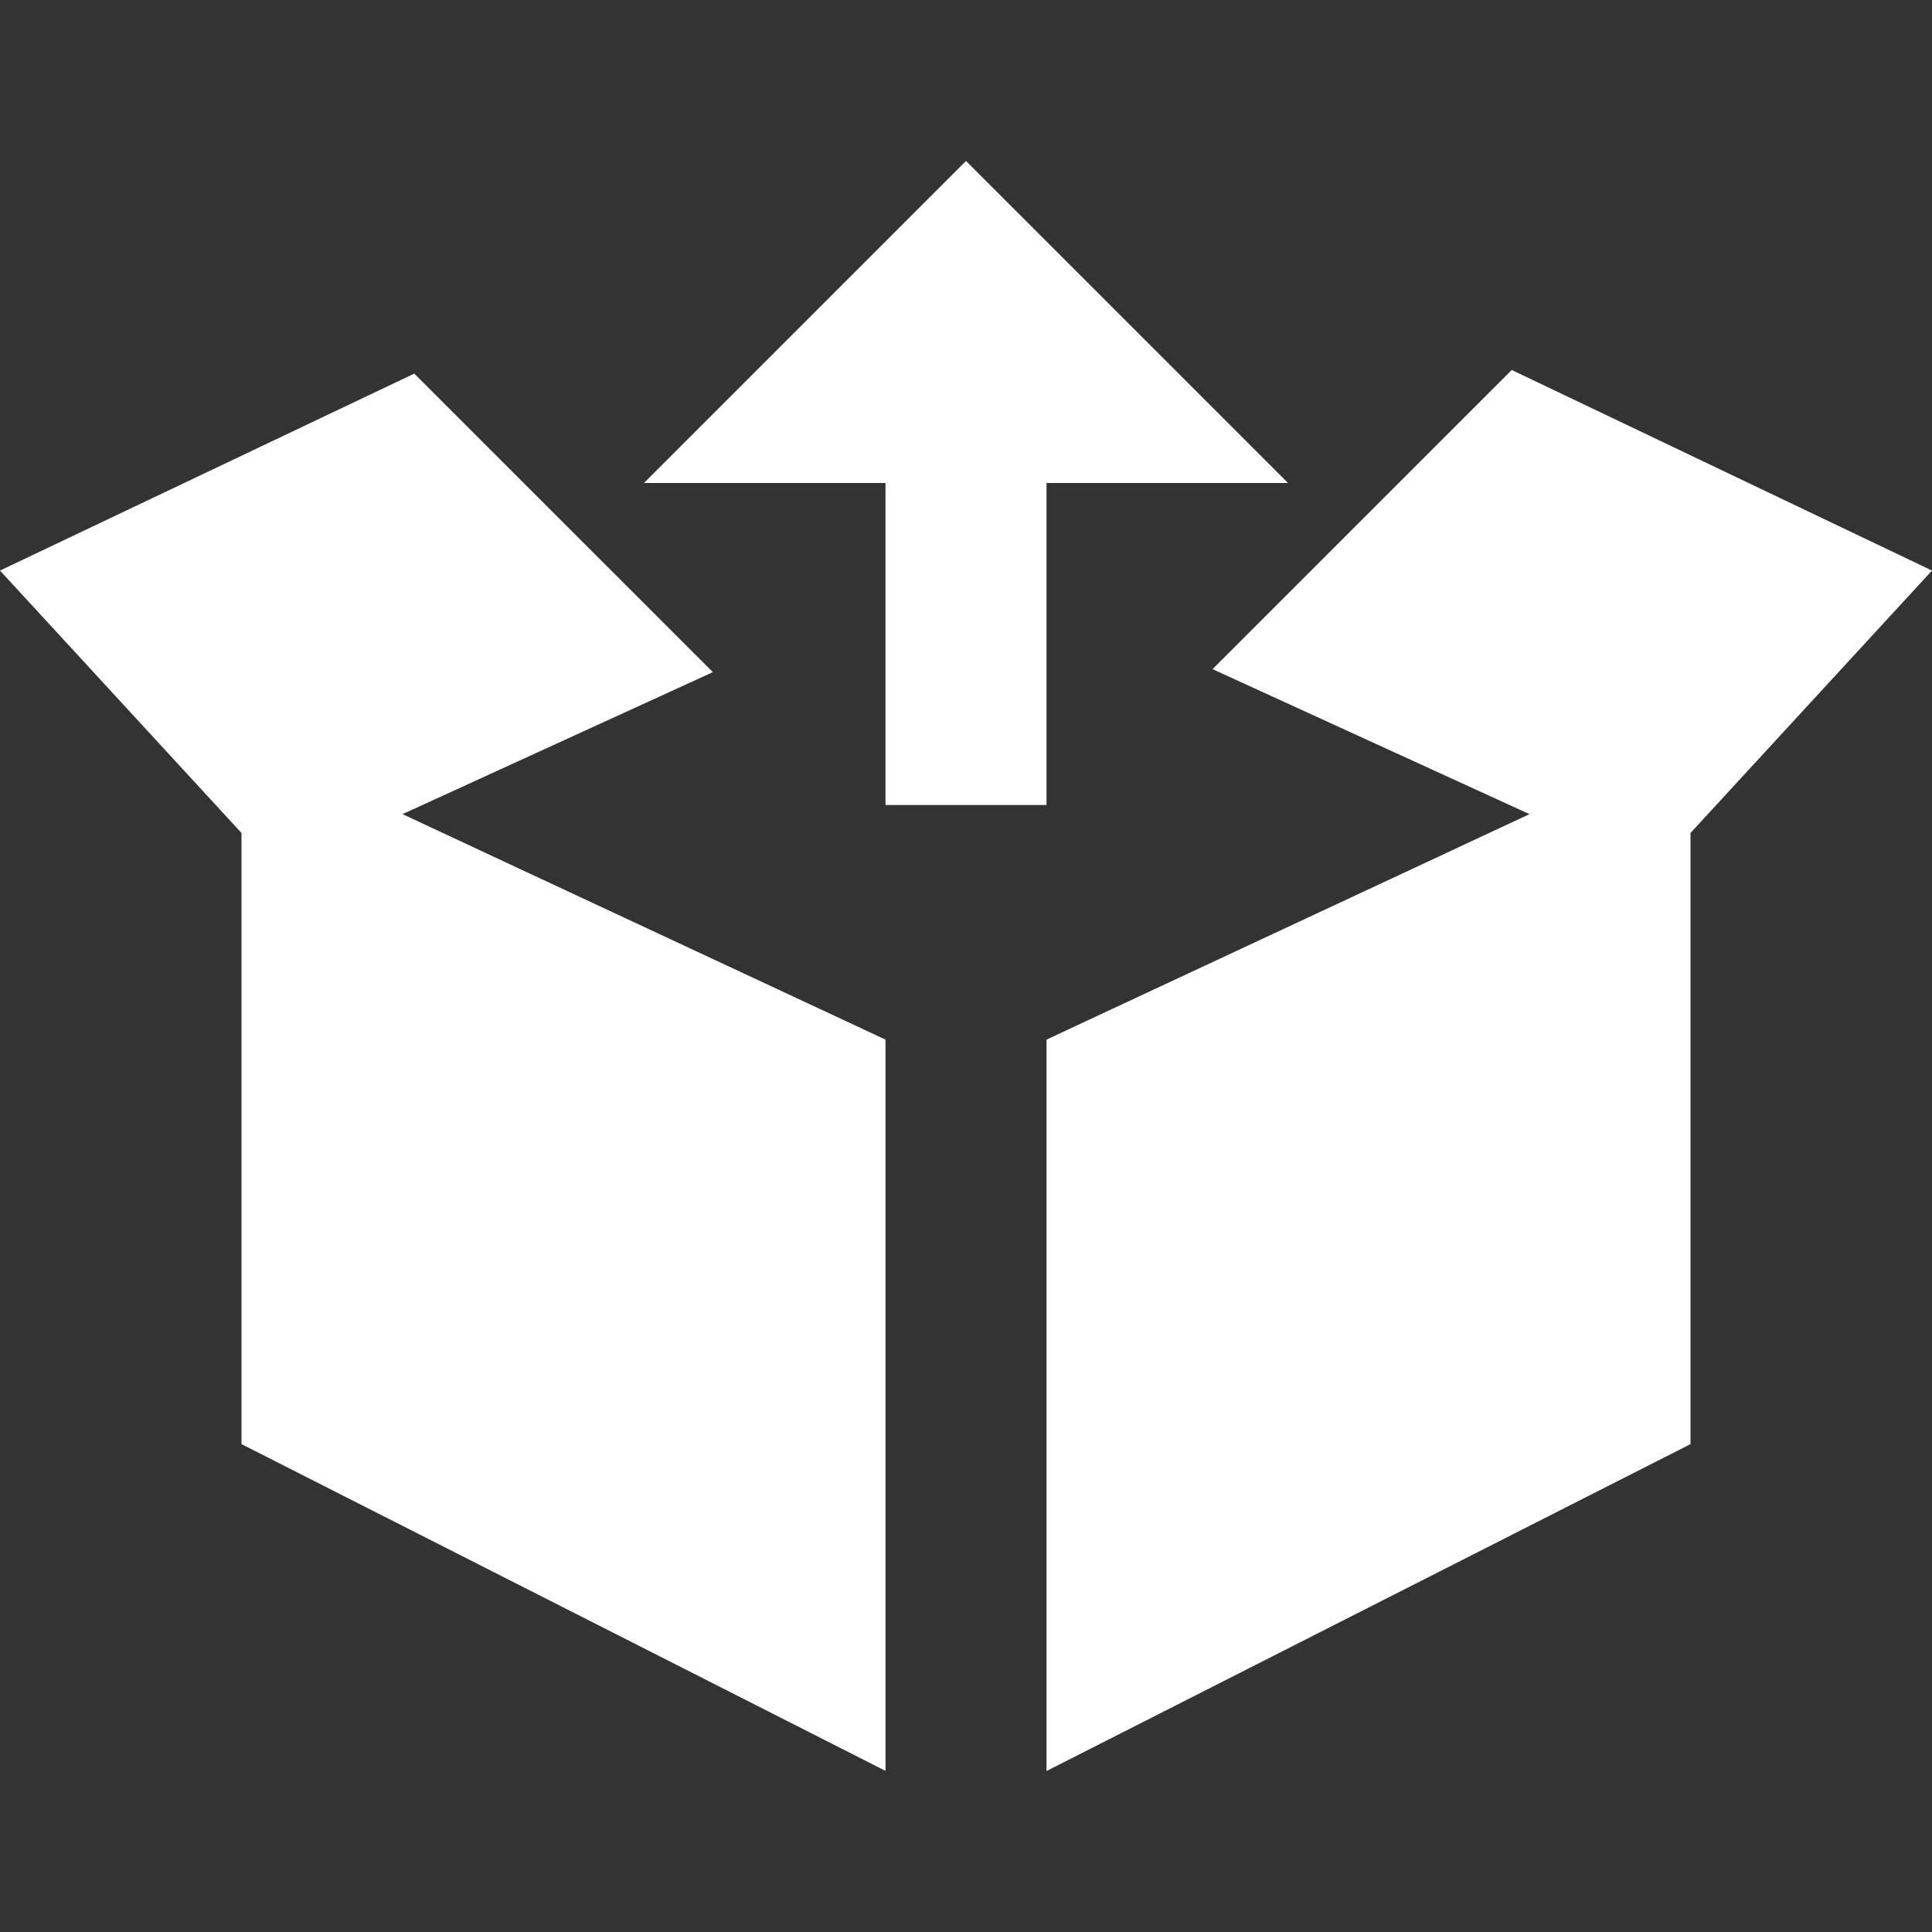 <svg width="40" height="40" viewBox="0 0 40 40" fill="none" xmlns="http://www.w3.org/2000/svg">
<rect x="0" y="0" width="40" height="40" fill="#333333" stroke="none"/>
<path fill-rule="evenodd" clip-rule="evenodd" d="M20 3.333L13.333 10H18.333V16.667H21.667V10H26.667L20 3.333ZM31.299 7.66L25.104 13.854L31.667 16.856L21.667 21.524V36.667L35 29.899V17.246L40 11.813L31.299 7.66ZM8.577 7.735L0 11.813L5 17.246V29.899L18.333 36.664V21.524L8.333 16.856L14.759 13.916L8.577 7.735Z" fill="white"/>
</svg>
